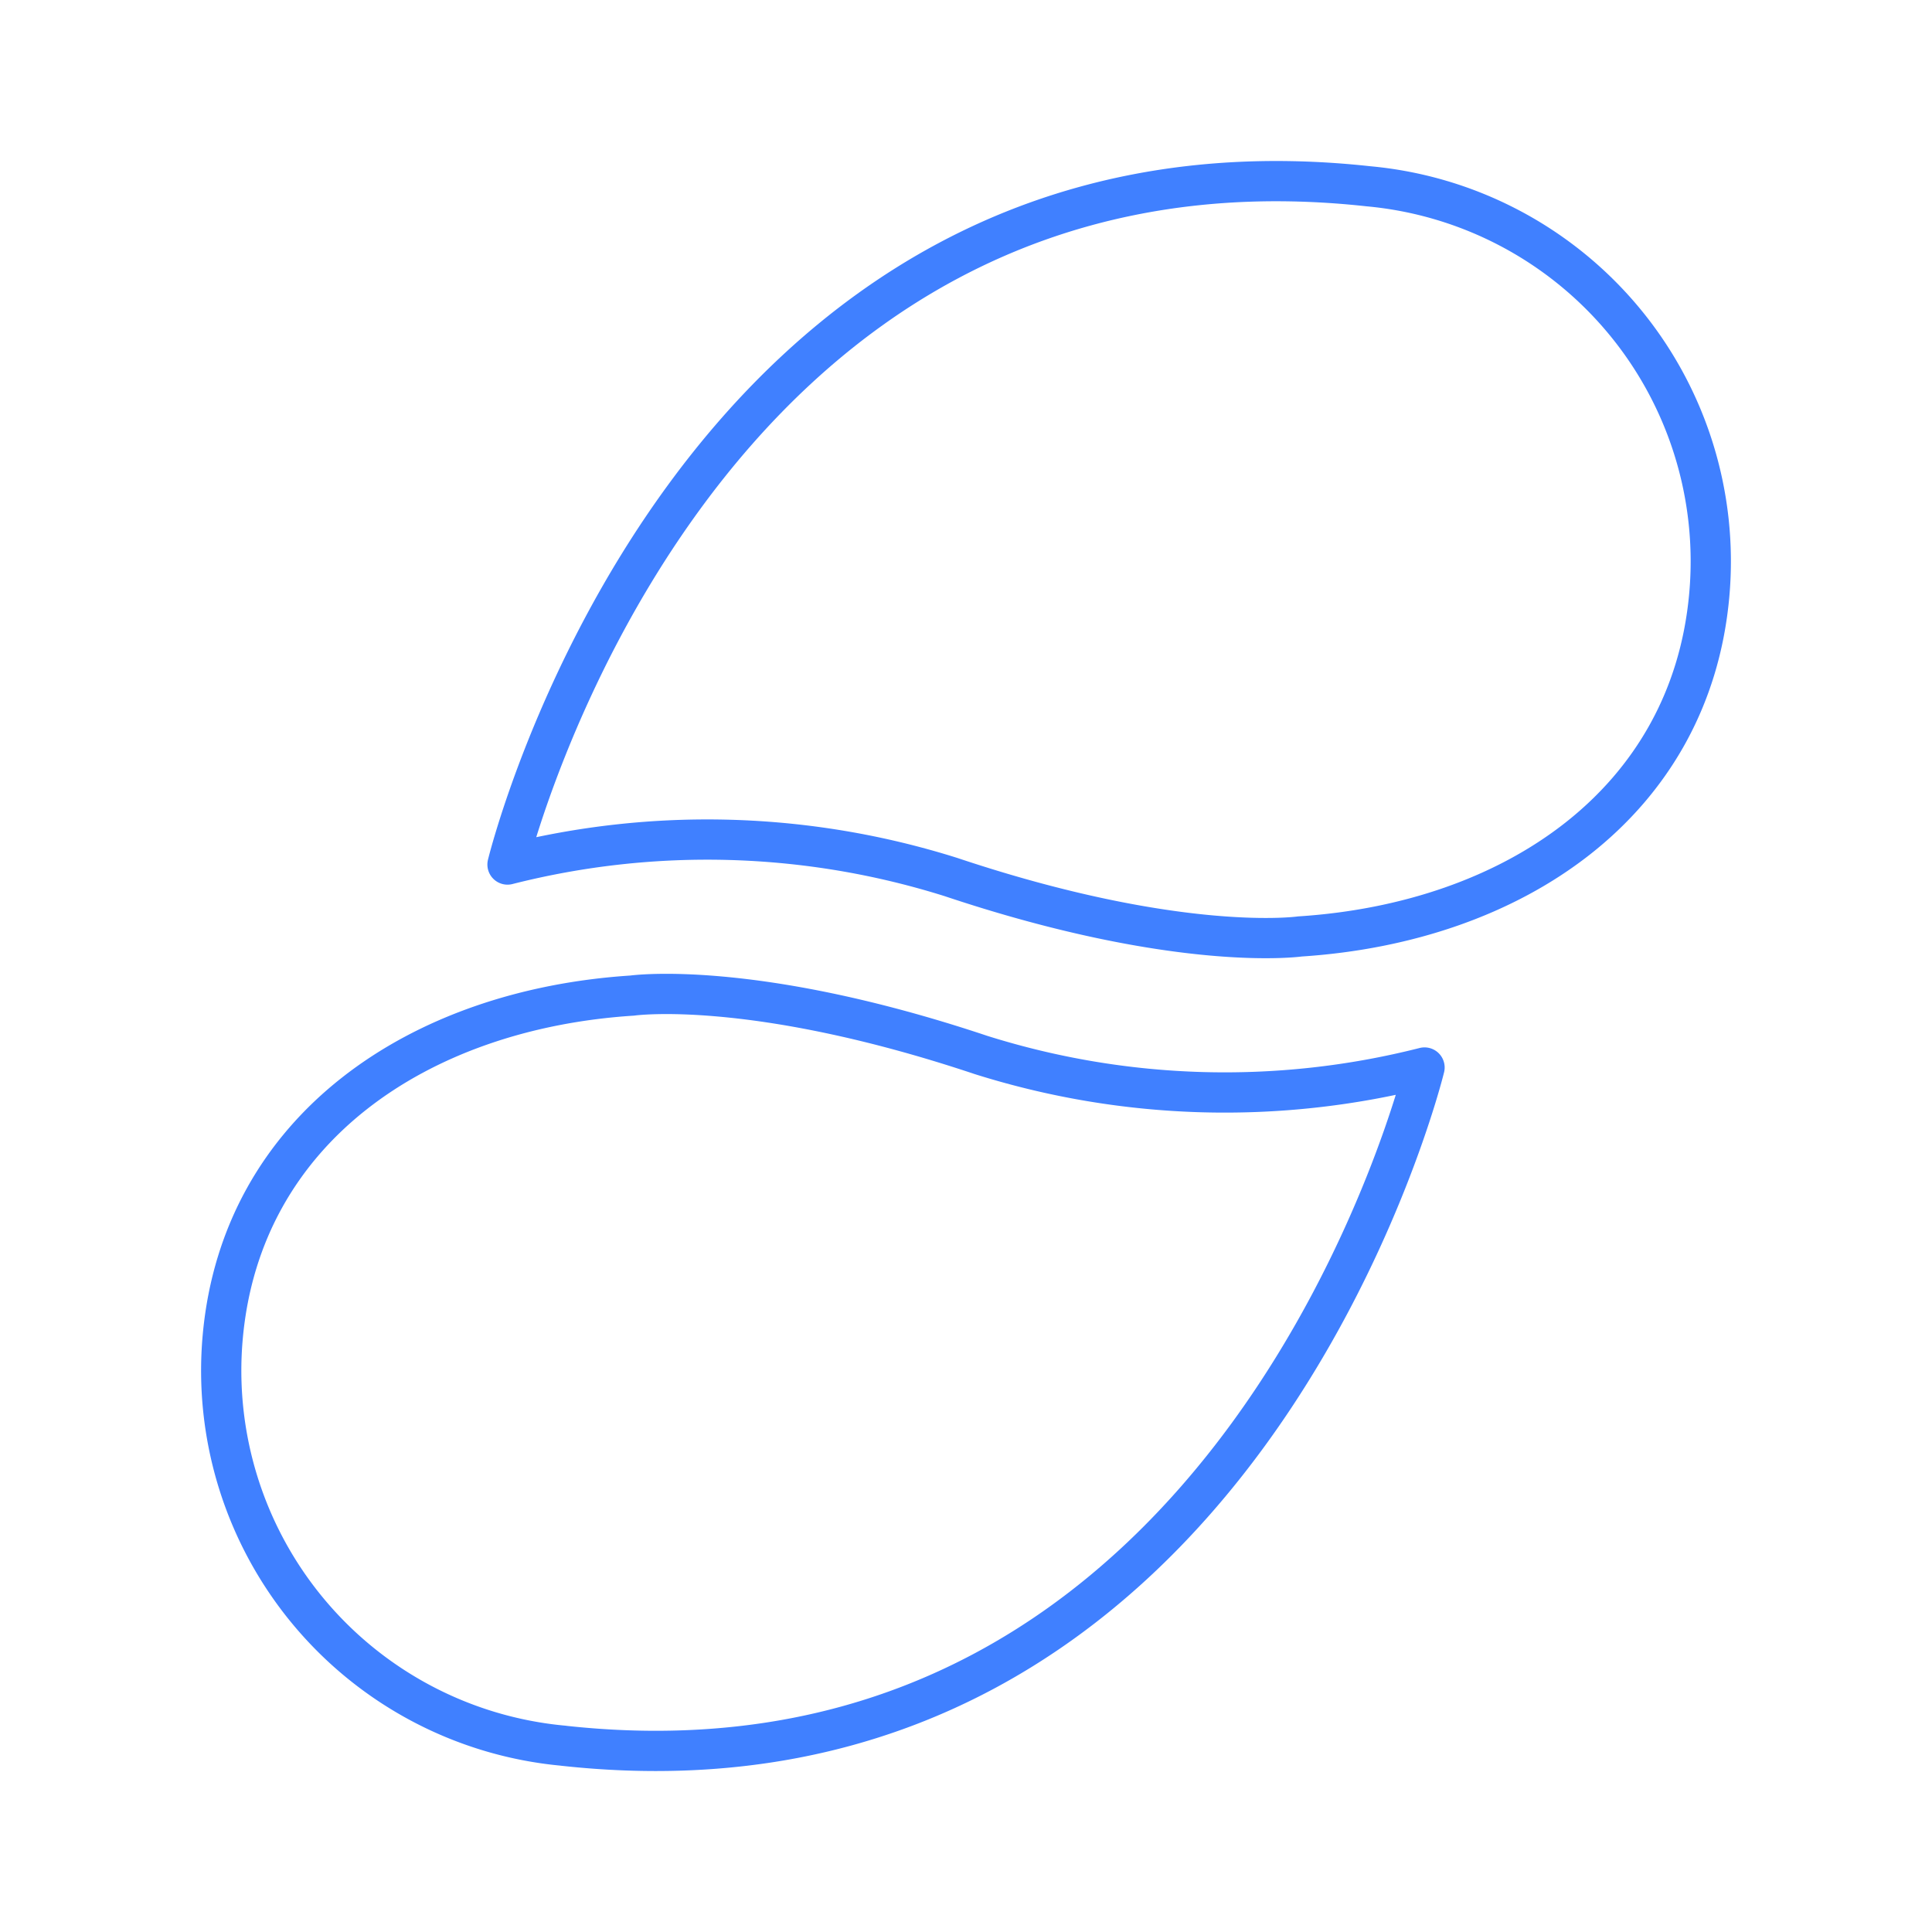 <svg xmlns="http://www.w3.org/2000/svg" viewBox="0 0 48 48"><defs><style>.a{fill:none;stroke:#4080ff;stroke-linecap:round;stroke-linejoin:round;}</style></defs><path class="a" d="M33.998,4.628a9.358,9.358,0,0,1,8.467,10.171c-.47,5.147-4.855,8.124-10.17,8.467,0,0-2.98.426-8.668-1.476a20.154,20.154,0,0,0-11.018-.311s4.544-18.694,21.39-16.851"/><path class="a" d="M14.002,43.372A9.358,9.358,0,0,1,5.535,33.202c.47-5.146,4.855-8.124,10.171-8.467,0,0,2.98-.426,8.668,1.476a20.154,20.154,0,0,0,11.018.311s-4.544,18.694-21.39,16.851"/></svg>